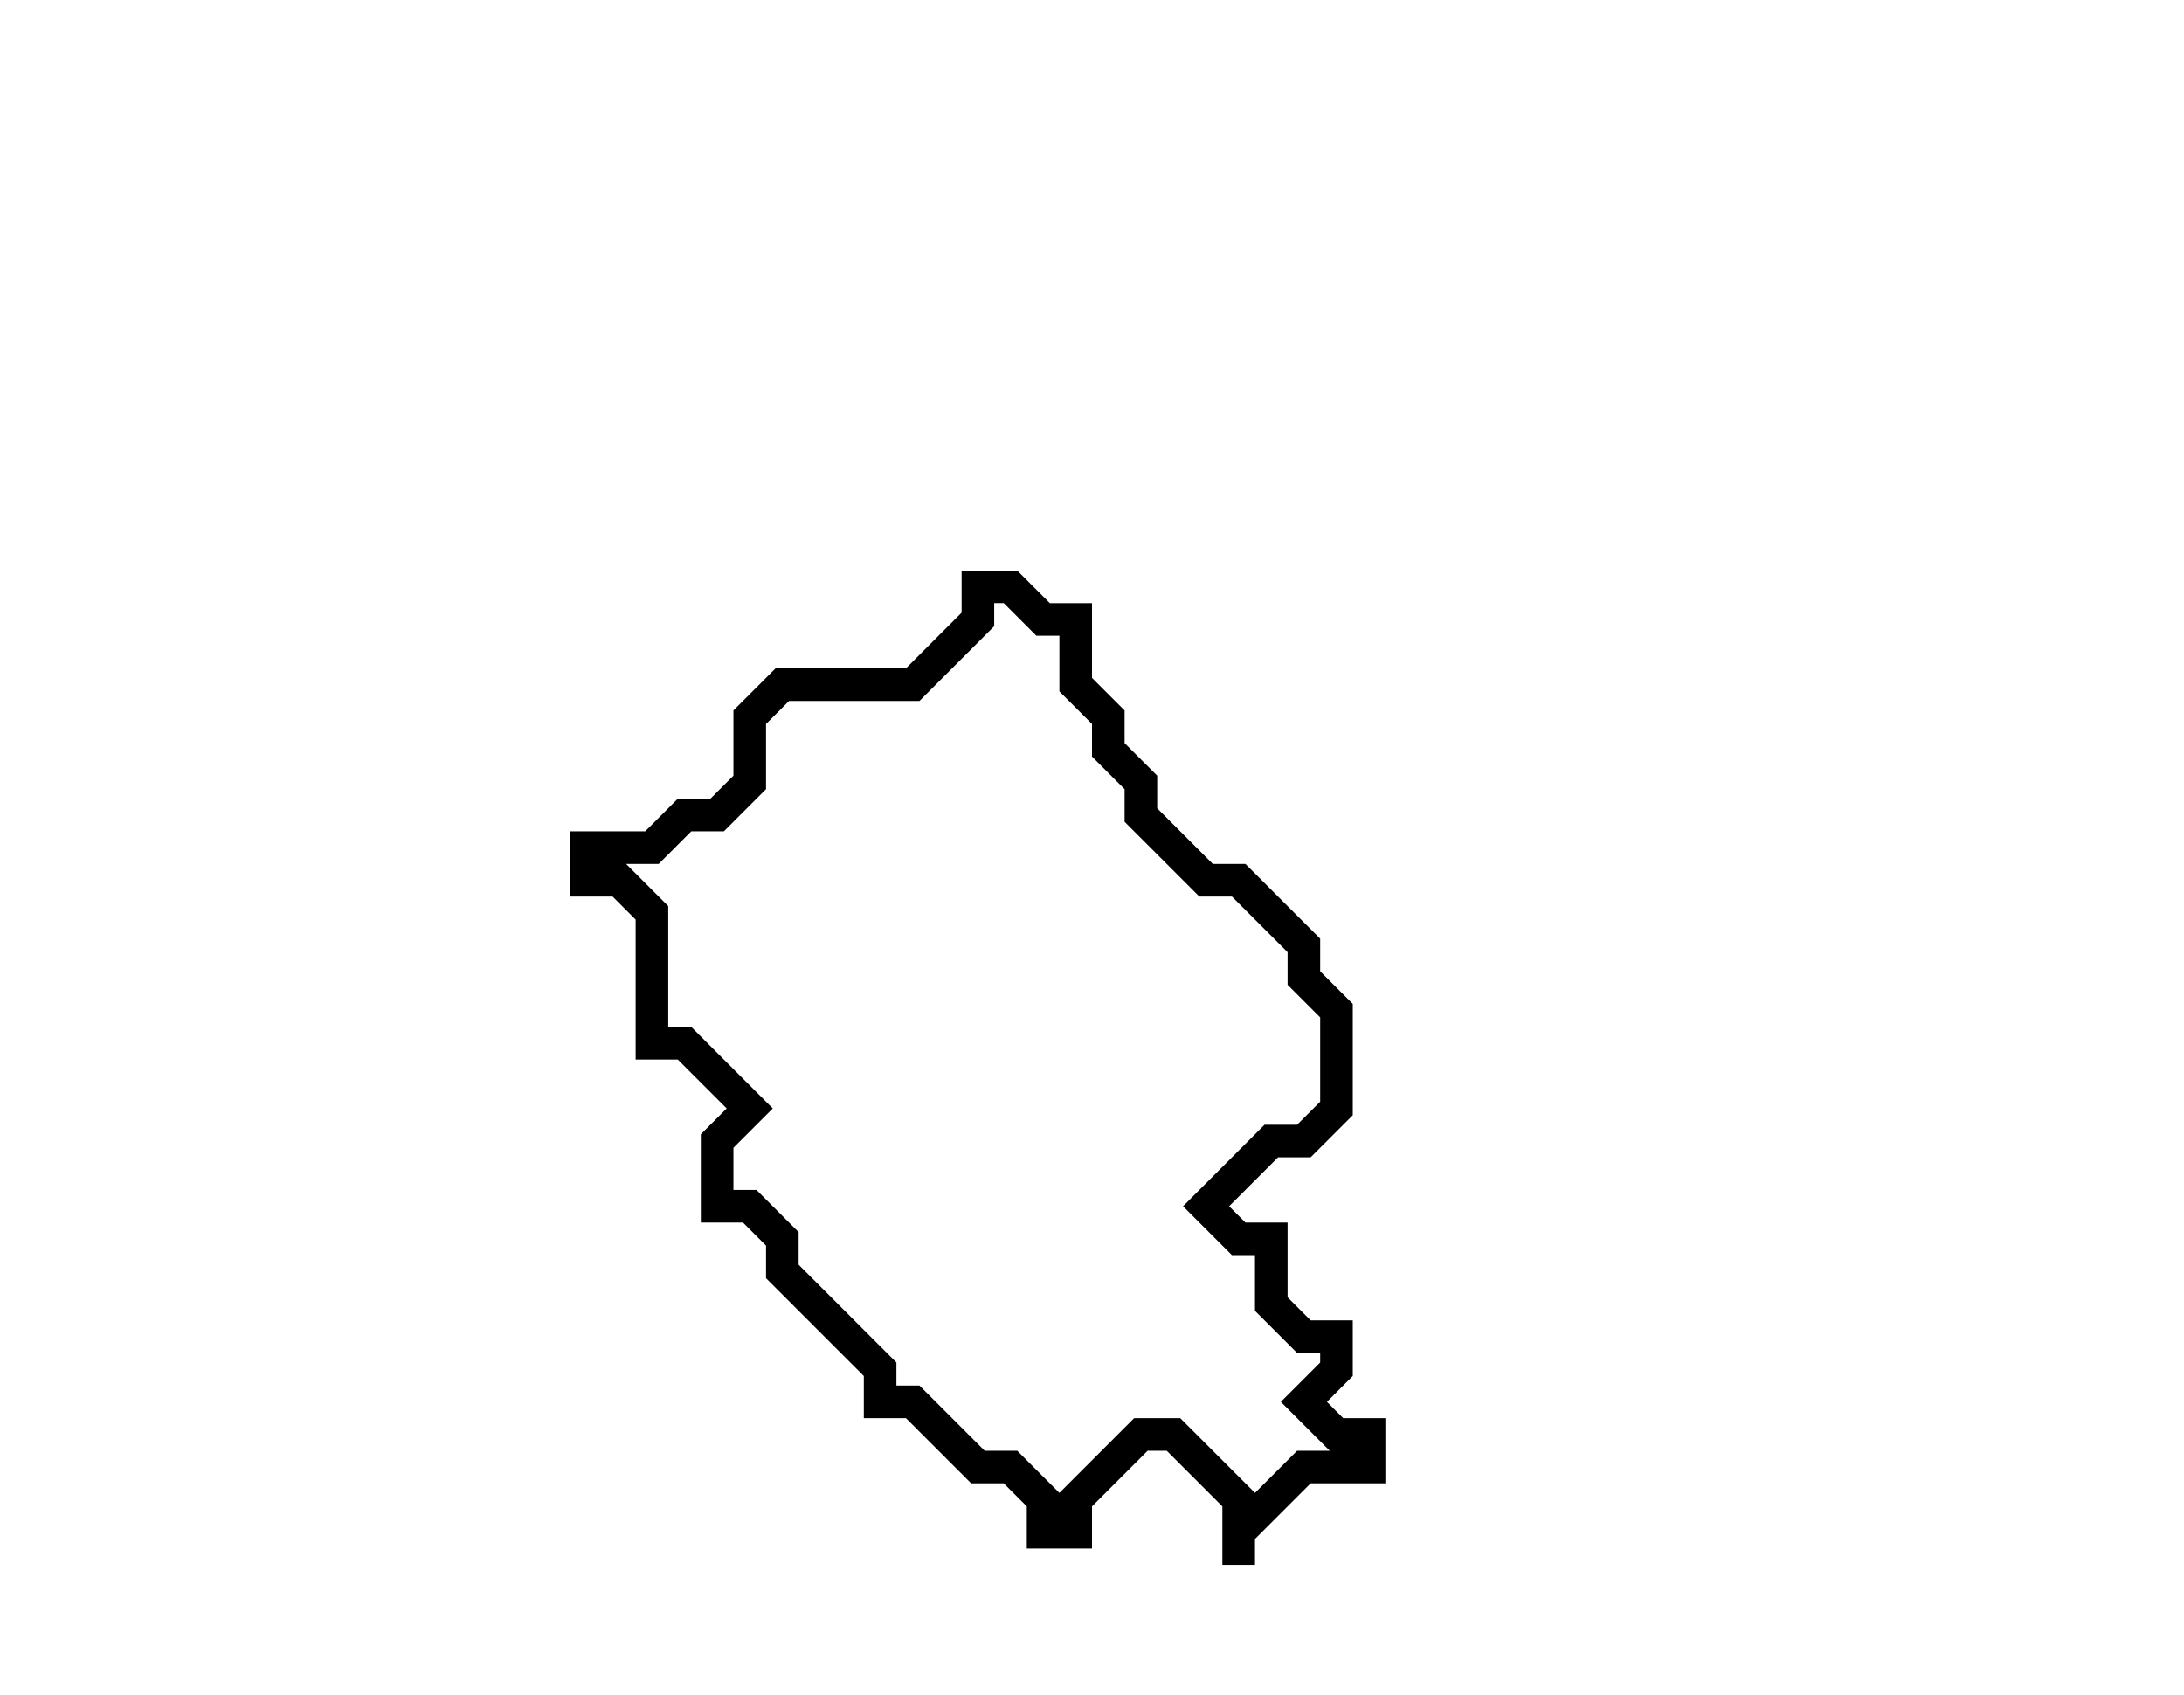 <svg xmlns="http://www.w3.org/2000/svg" width="67" height="52">
  <path d="M 30,18 L 30,19 L 28,21 L 24,21 L 23,22 L 23,24 L 22,25 L 21,25 L 20,26 L 18,26 L 18,27 L 19,27 L 20,28 L 20,32 L 21,32 L 23,34 L 22,35 L 22,37 L 23,37 L 24,38 L 24,39 L 27,42 L 27,43 L 28,43 L 30,45 L 31,45 L 32,46 L 32,47 L 33,47 L 33,46 L 35,44 L 36,44 L 38,46 L 38,48 L 38,47 L 40,45 L 42,45 L 42,44 L 41,44 L 40,43 L 41,42 L 41,41 L 40,41 L 39,40 L 39,38 L 38,38 L 37,37 L 39,35 L 40,35 L 41,34 L 41,31 L 40,30 L 40,29 L 38,27 L 37,27 L 35,25 L 35,24 L 34,23 L 34,22 L 33,21 L 33,19 L 32,19 L 31,18 Z" fill="none" stroke="black" stroke-width="1"/>
</svg>